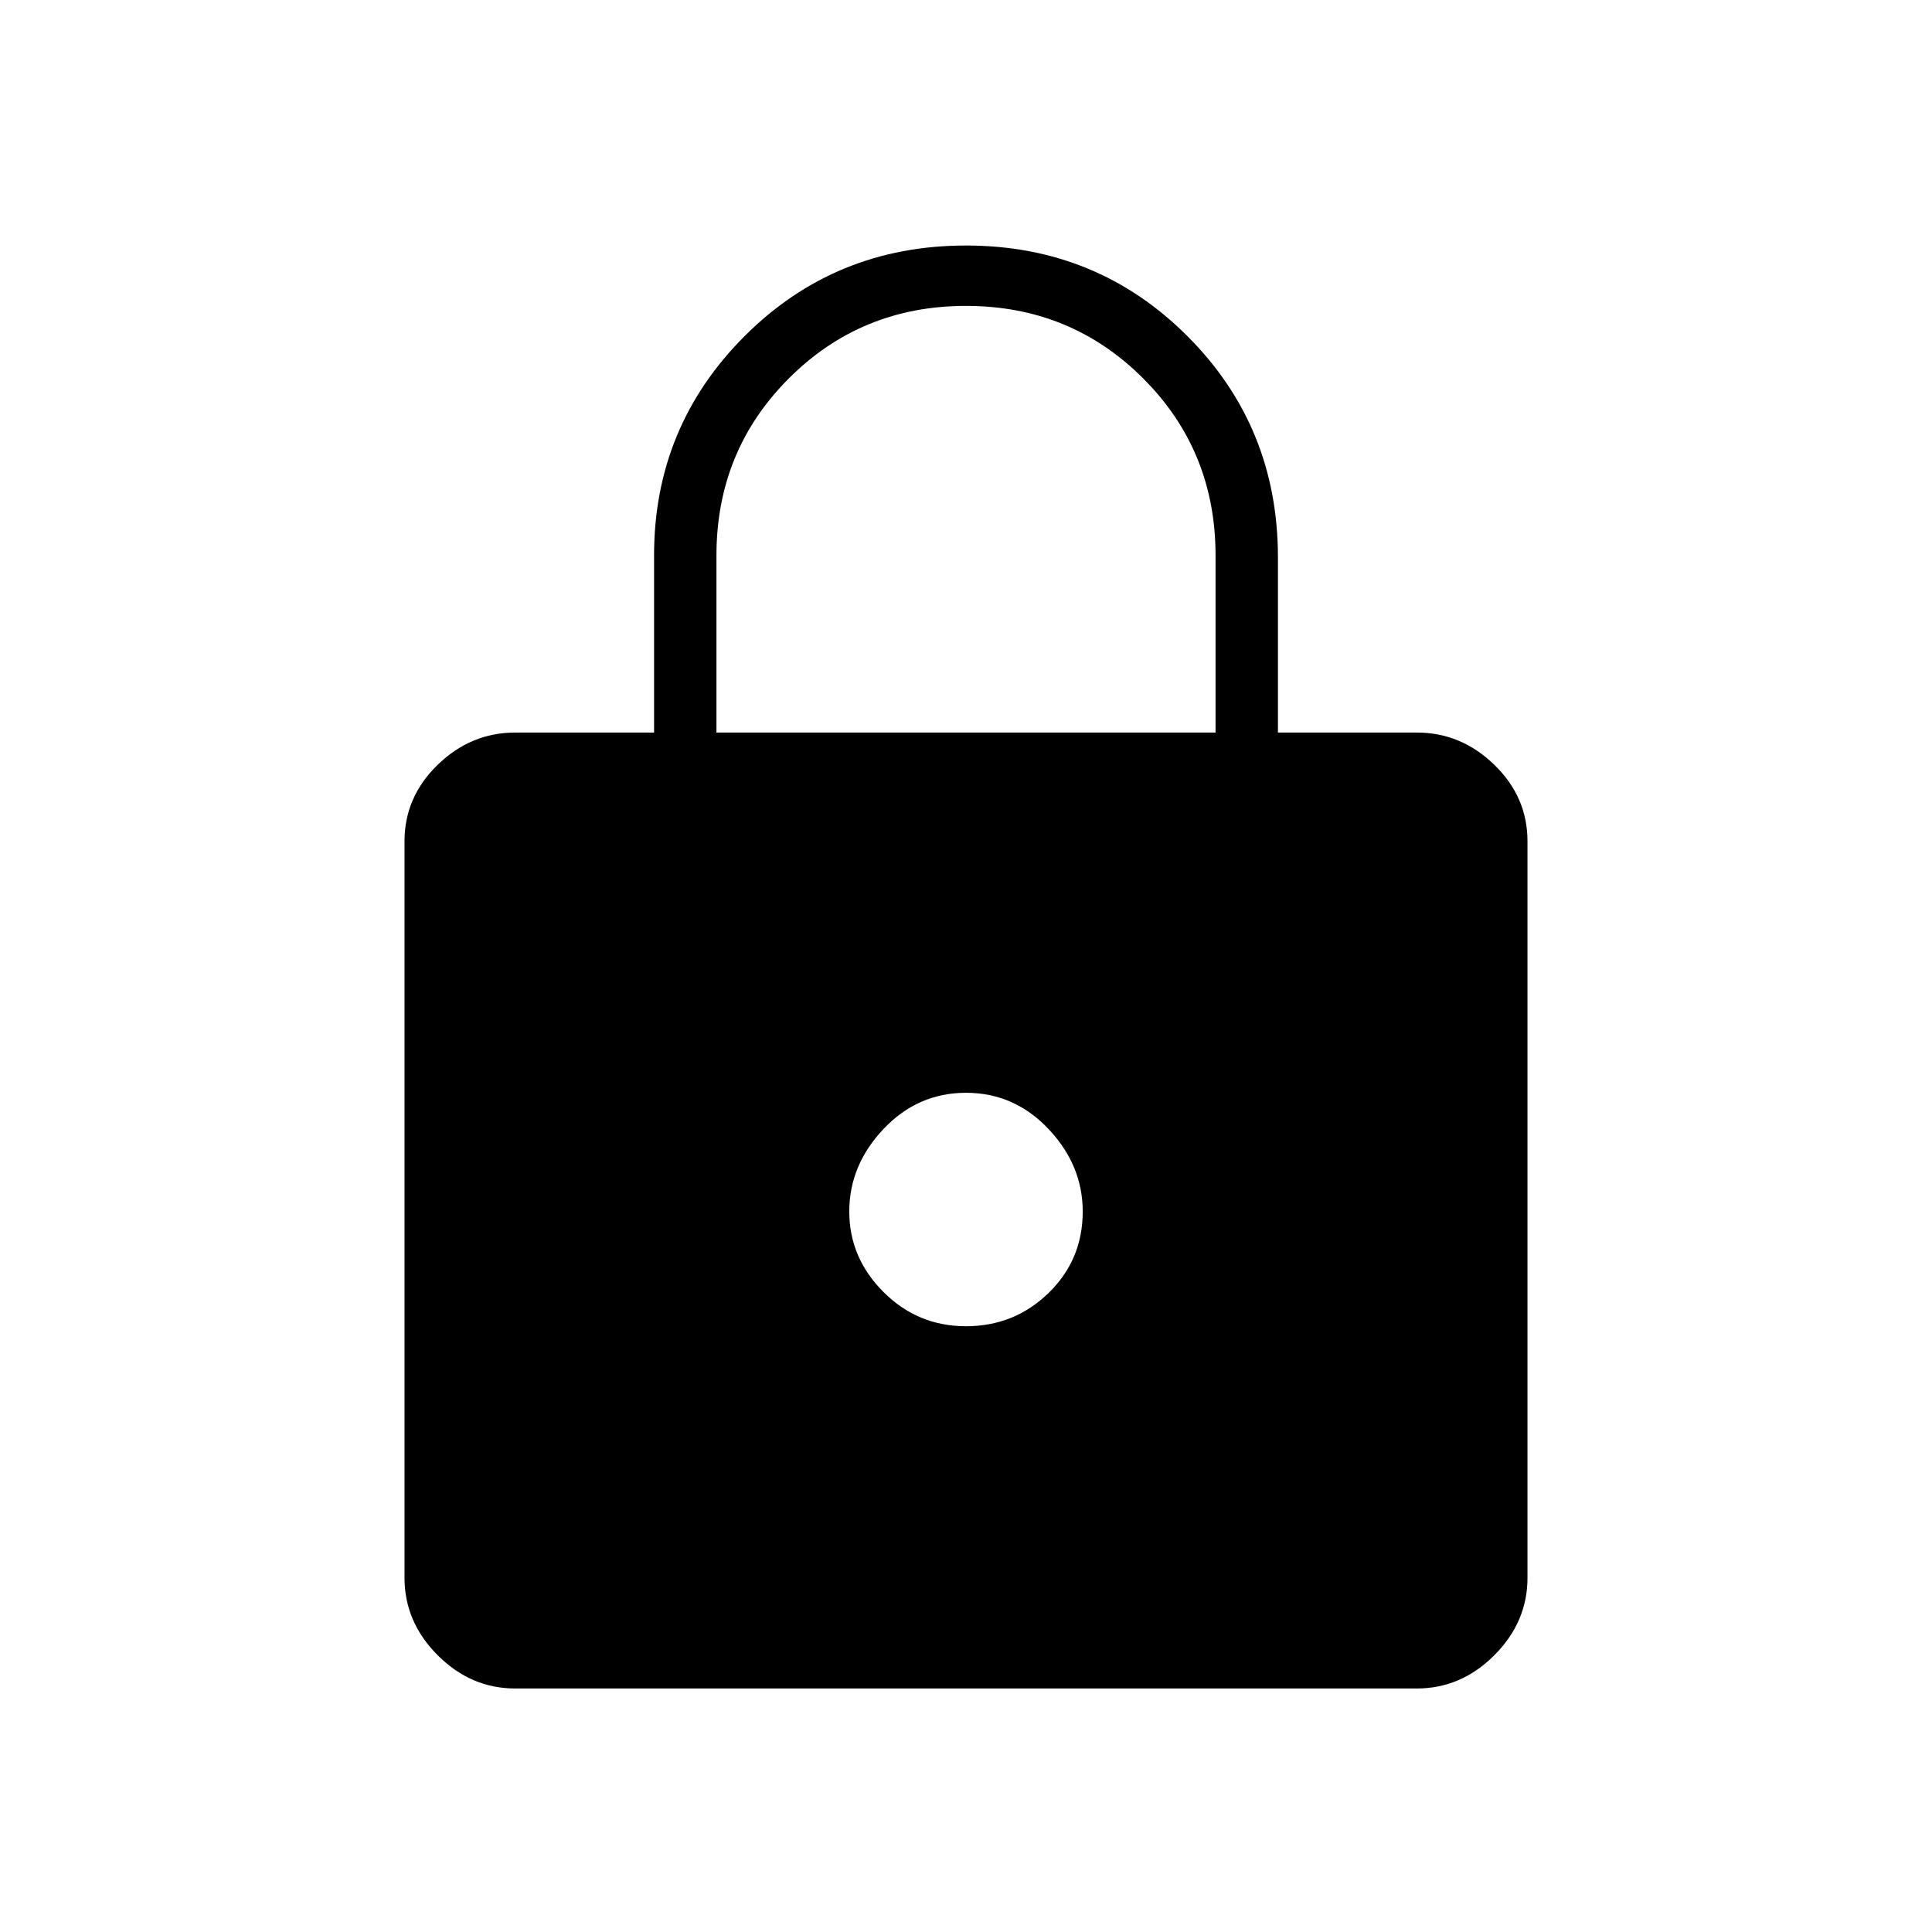 <svg xmlns="http://www.w3.org/2000/svg" height="48" width="48"><path d="M12.8 41.95q-1.1 0-1.925-.825T10.05 39.2V20.9q0-1.1.825-1.9.825-.8 1.925-.8h3.45v-4.4q0-3.2 2.25-5.45T24 6.1q3.25 0 5.5 2.25t2.25 5.5v4.35h3.45q1.1 0 1.925.8t.825 1.9v18.3q0 1.1-.825 1.925t-1.925.825Zm5-23.75h12.4v-4.4q0-2.6-1.8-4.4-1.8-1.8-4.4-1.8-2.6 0-4.4 1.8-1.8 1.8-1.8 4.4ZM24 32.95q1.2 0 2.05-.825.85-.825.85-2.025 0-1.15-.85-2.05-.85-.9-2.05-.9-1.2 0-2.05.9-.85.9-.85 2.05t.85 2q.85.85 2.05.85Z"/></svg>